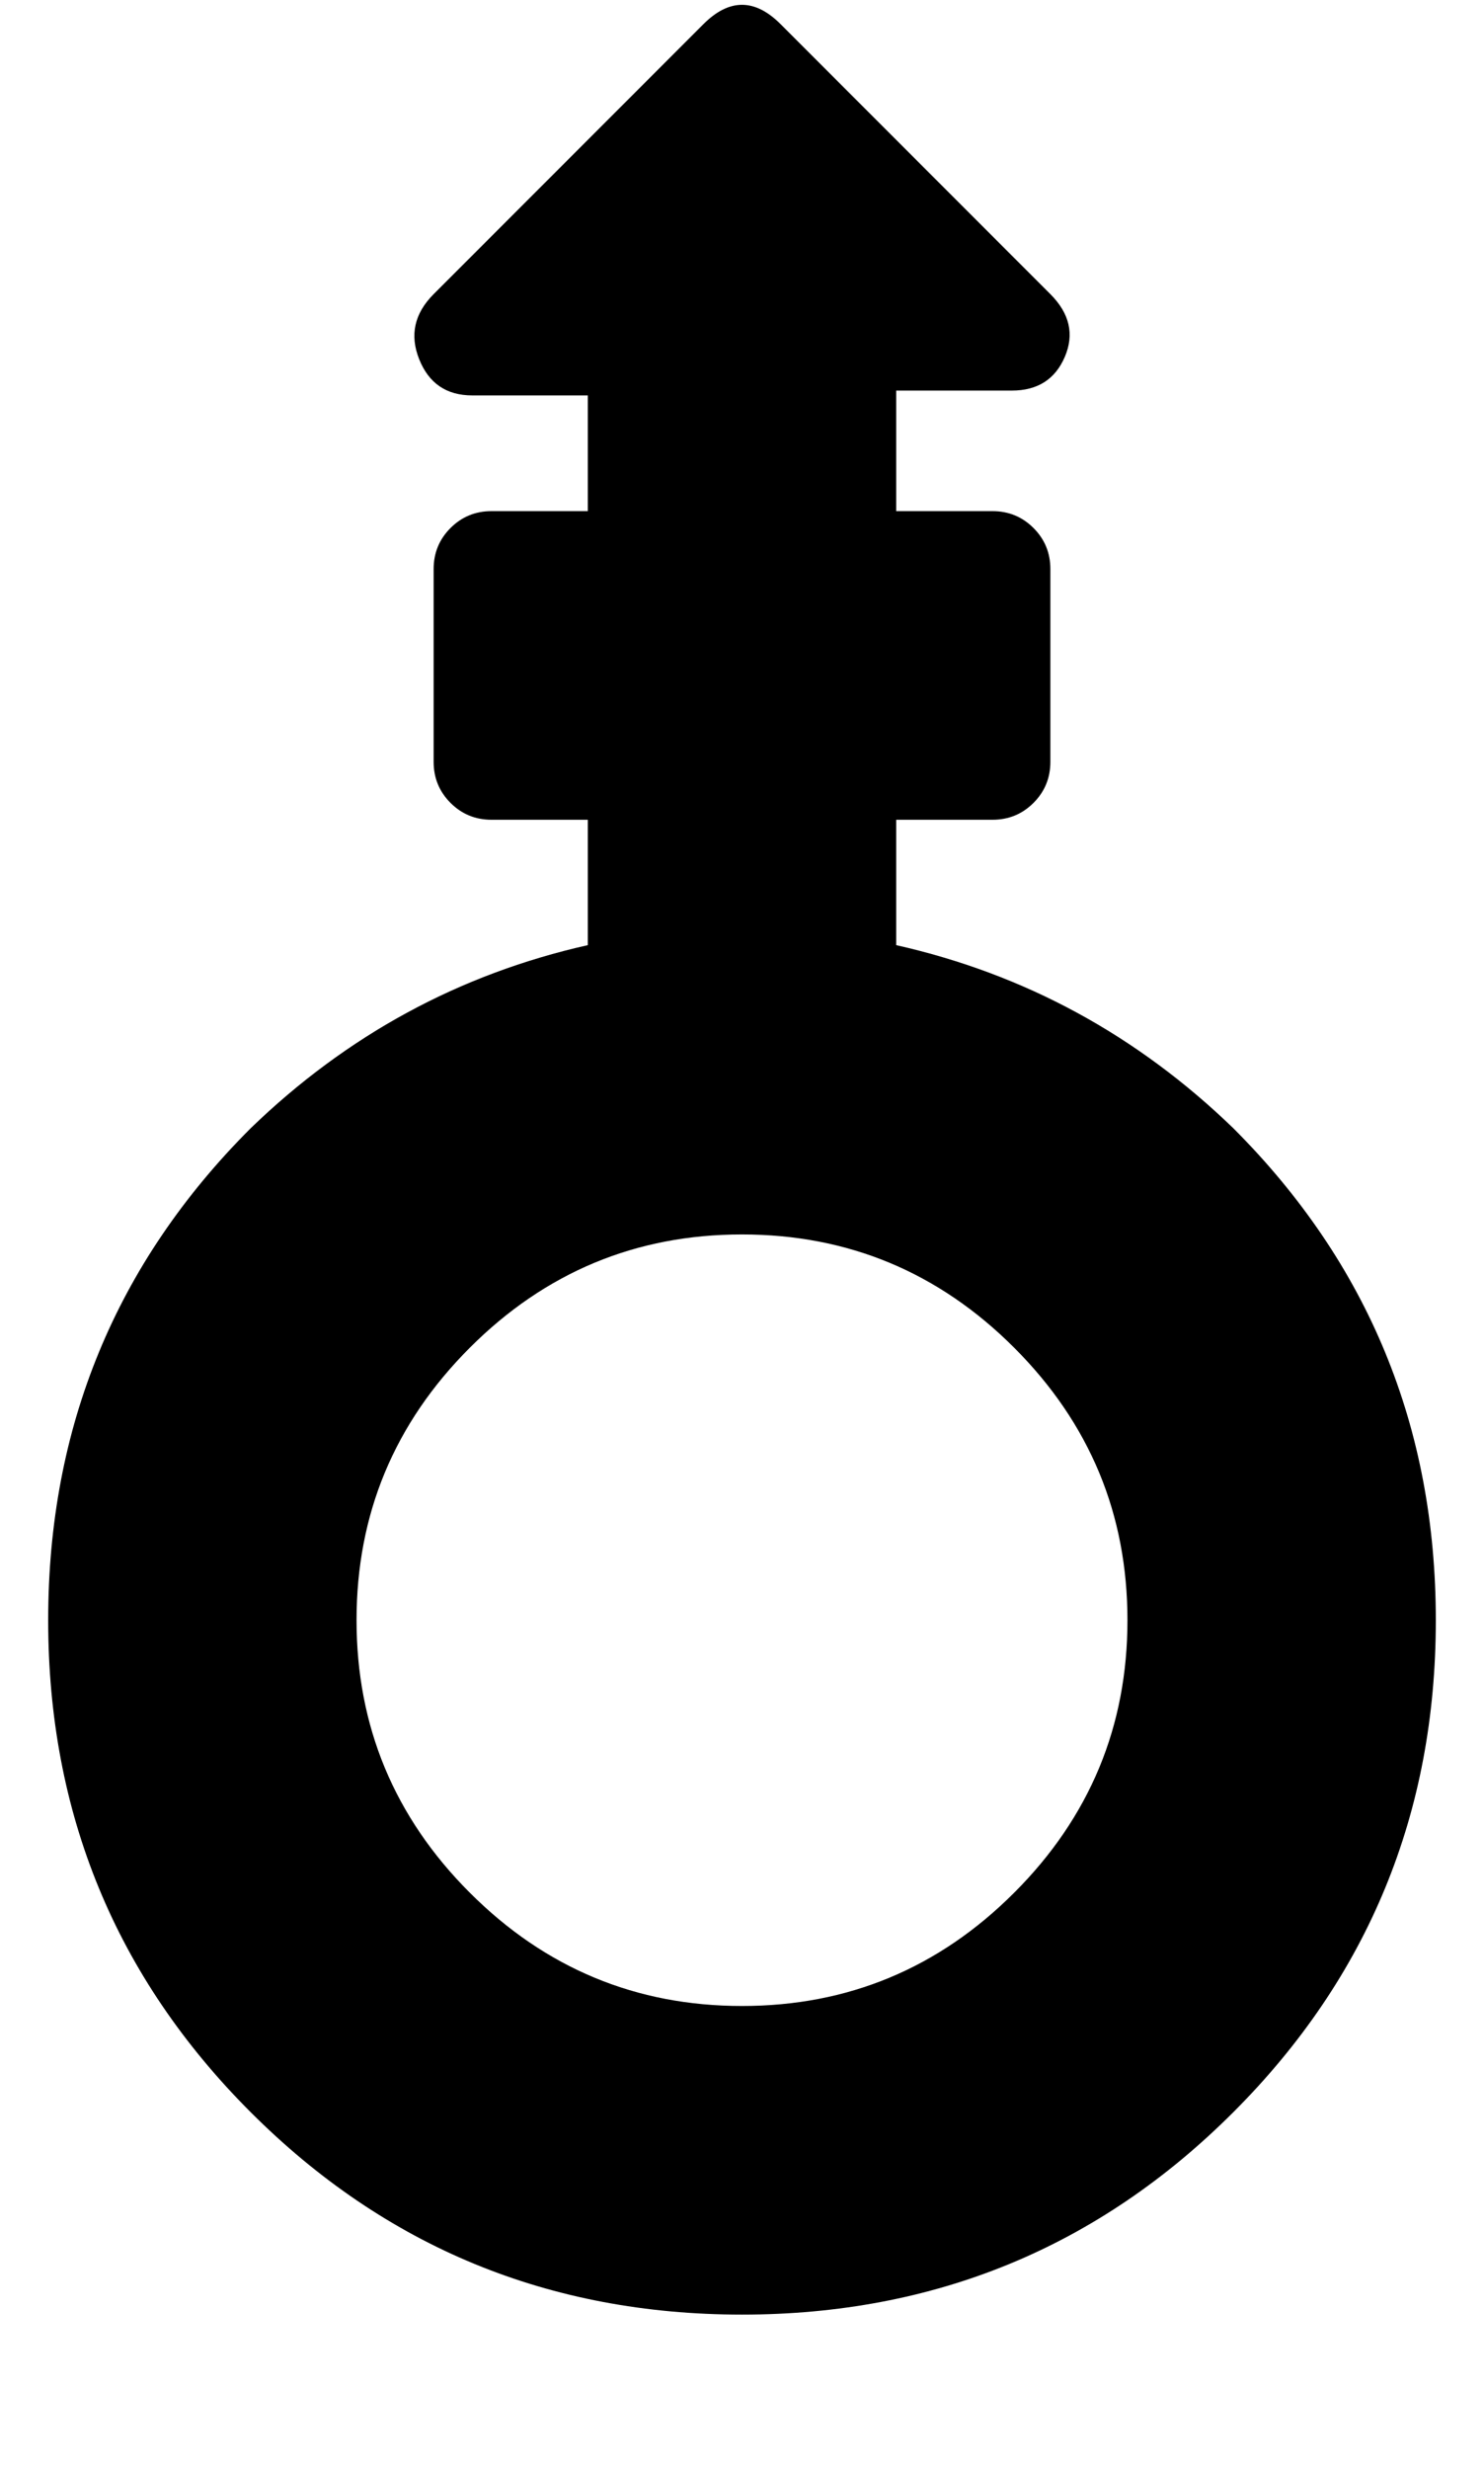 <?xml version="1.0" standalone="no"?>
<!DOCTYPE svg PUBLIC "-//W3C//DTD SVG 1.1//EN" "http://www.w3.org/Graphics/SVG/1.1/DTD/svg11.dtd" >
<svg xmlns="http://www.w3.org/2000/svg" xmlns:xlink="http://www.w3.org/1999/xlink" version="1.1" viewBox="-10 0 308 512">
   <path fill="currentColor"
d="M246 234q42 42 42 102t-42 102t-102 42t-102 -42t-42 -102t42 -102q30 -29 70 -38v-26h-20q-5 0 -8.5 -3.5t-3.5 -8.5v-40q0 -5 3.5 -8.5t8.5 -3.5h20v-24h-24q-8 0 -11 -7.5t3 -13.5l56 -56q8 -8 16 0l56 56q6 6 3 13t-11 7h-24v25h20q5 0 8.5 3.5t3.5 8.5v40
q0 5 -3.5 8.5t-8.5 3.5h-20v26q40 9 70 38zM200.5 392.5q23.5 -23.5 23.5 -56.5t-23.5 -56.5t-56.5 -23.5t-56.5 23.5t-23.5 56.5t23.5 56.5t56.5 23.5t56.5 -23.5z" />
</svg>
